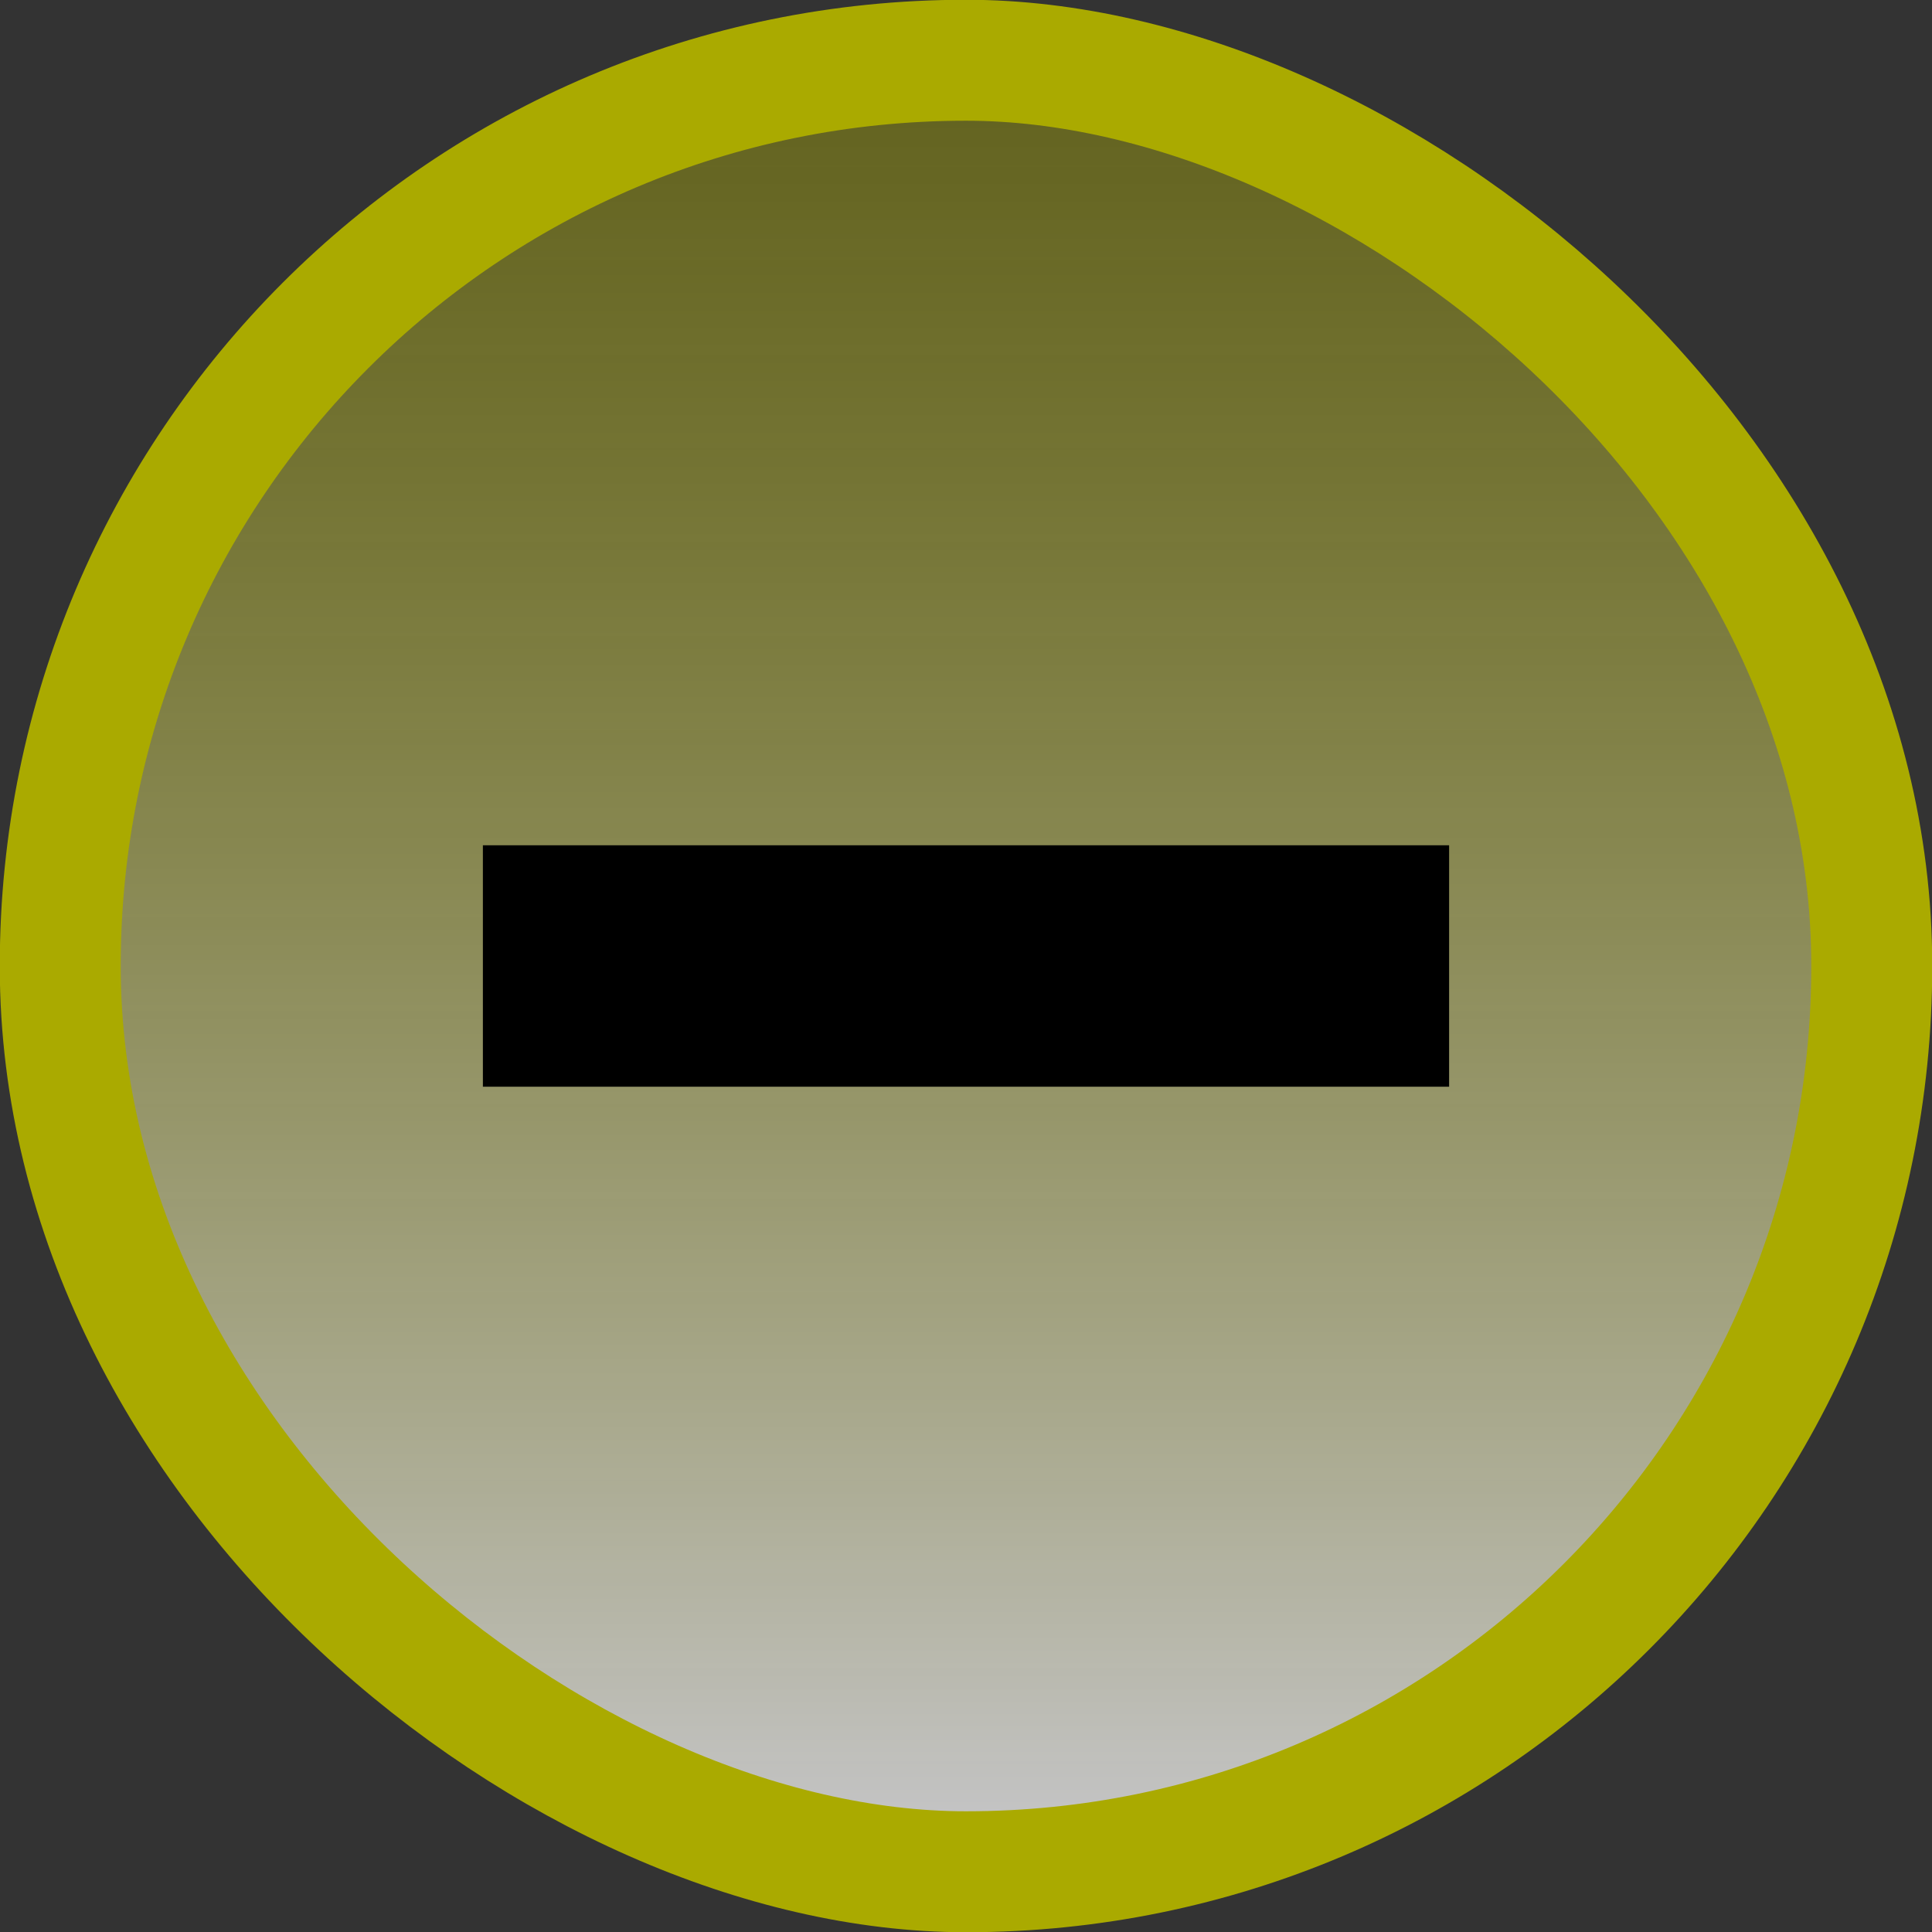 <?xml version="1.0" encoding="UTF-8" standalone="no"?>
<!-- Created with Inkscape (http://www.inkscape.org/) -->

<svg
   xmlns:dc="http://purl.org/dc/elements/1.1/"
   xmlns:cc="http://creativecommons.org/ns#"
   xmlns:rdf="http://www.w3.org/1999/02/22-rdf-syntax-ns#"
   xmlns:svg="http://www.w3.org/2000/svg"
   xmlns="http://www.w3.org/2000/svg"
   xmlns:xlink="http://www.w3.org/1999/xlink"
   xmlns:sodipodi="http://sodipodi.sourceforge.net/DTD/sodipodi-0.dtd"
   xmlns:inkscape="http://www.inkscape.org/namespaces/inkscape"
   width="16"
   height="16"
   viewBox="0 0 4.233 4.233"
   version="1.1"
   id="svg8"
   sodipodi:docname="titlebutton-min-active.svg"
   inkscape:version="0.92.5 (2060ec1f9f, 2020-04-08)">
  <rect x="0" y="0" width="4.233" height="4.233" fill="#333333" stroke="none"/>
  <defs
     id="defs2">
    <linearGradient
       inkscape:collect="always"
       id="linearGradient1954">
      <stop
         style="stop-color:#ffffff;stop-opacity:0.706"
         offset="0"
         id="stop1950" />
      <stop
         id="stop1958"
         offset="1"
         style="stop-color:#bebe00;stop-opacity:0.353" />
      <stop
         style="stop-color:#f0f082;stop-opacity:0.706"
         offset="1"
         id="stop1952" />
    </linearGradient>
    <linearGradient
       inkscape:collect="always"
       xlink:href="#linearGradient1954"
       id="linearGradient1956"
       x1="0.9"
       y1="292.767"
       x2="7.567"
       y2="292.767"
       gradientUnits="userSpaceOnUse"
       gradientTransform="matrix(0.556,0,0,0.556,-297.235,-164.765)" />
  </defs>
  <sodipodi:namedview
     id="base"
     pagecolor="#000000"
     bordercolor="#666666"
     borderopacity="1.0"
     inkscape:pageopacity="0"
     inkscape:pageshadow="2"
     inkscape:zoom="50.8125"
     inkscape:cx="8"
     inkscape:cy="8"
     inkscape:document-units="px"
     inkscape:current-layer="layer1"
     showgrid="true"
     units="px"
     inkscape:window-width="1920"
     inkscape:window-height="1014"
     inkscape:window-x="0"
     inkscape:window-y="40"
     inkscape:window-maximized="1">
    <inkscape:grid
       type="xygrid"
       id="grid815" />
  </sodipodi:namedview>
  <g
     inkscape:label="Calque 1"
     inkscape:groupmode="layer"
     id="layer1"
     transform="translate(0,-292.767)">
    <rect
       style="fill:url(#linearGradient1956);fill-opacity:1;stroke:#aaaa00;stroke-width:0.265;stroke-miterlimit:4;stroke-dasharray:none;stroke-opacity:1"
       id="rect1940"
       width="3.969"
       height="3.969"
       x="-296.868"
       y="-4.101"
       rx="1.984"
       ry="1.984"
       transform="matrix(0,-1,-1,0,0,0)" />
    <rect
       style="fill:#000000;fill-opacity:1;stroke:none;stroke-width:0.132;stroke-linejoin:round;stroke-miterlimit:4;stroke-dasharray:none;stroke-opacity:1"
       id="rect834"
       width="2.117"
       height="0.529"
       x="1.058"
       y="294.619" />
  </g>
</svg>
